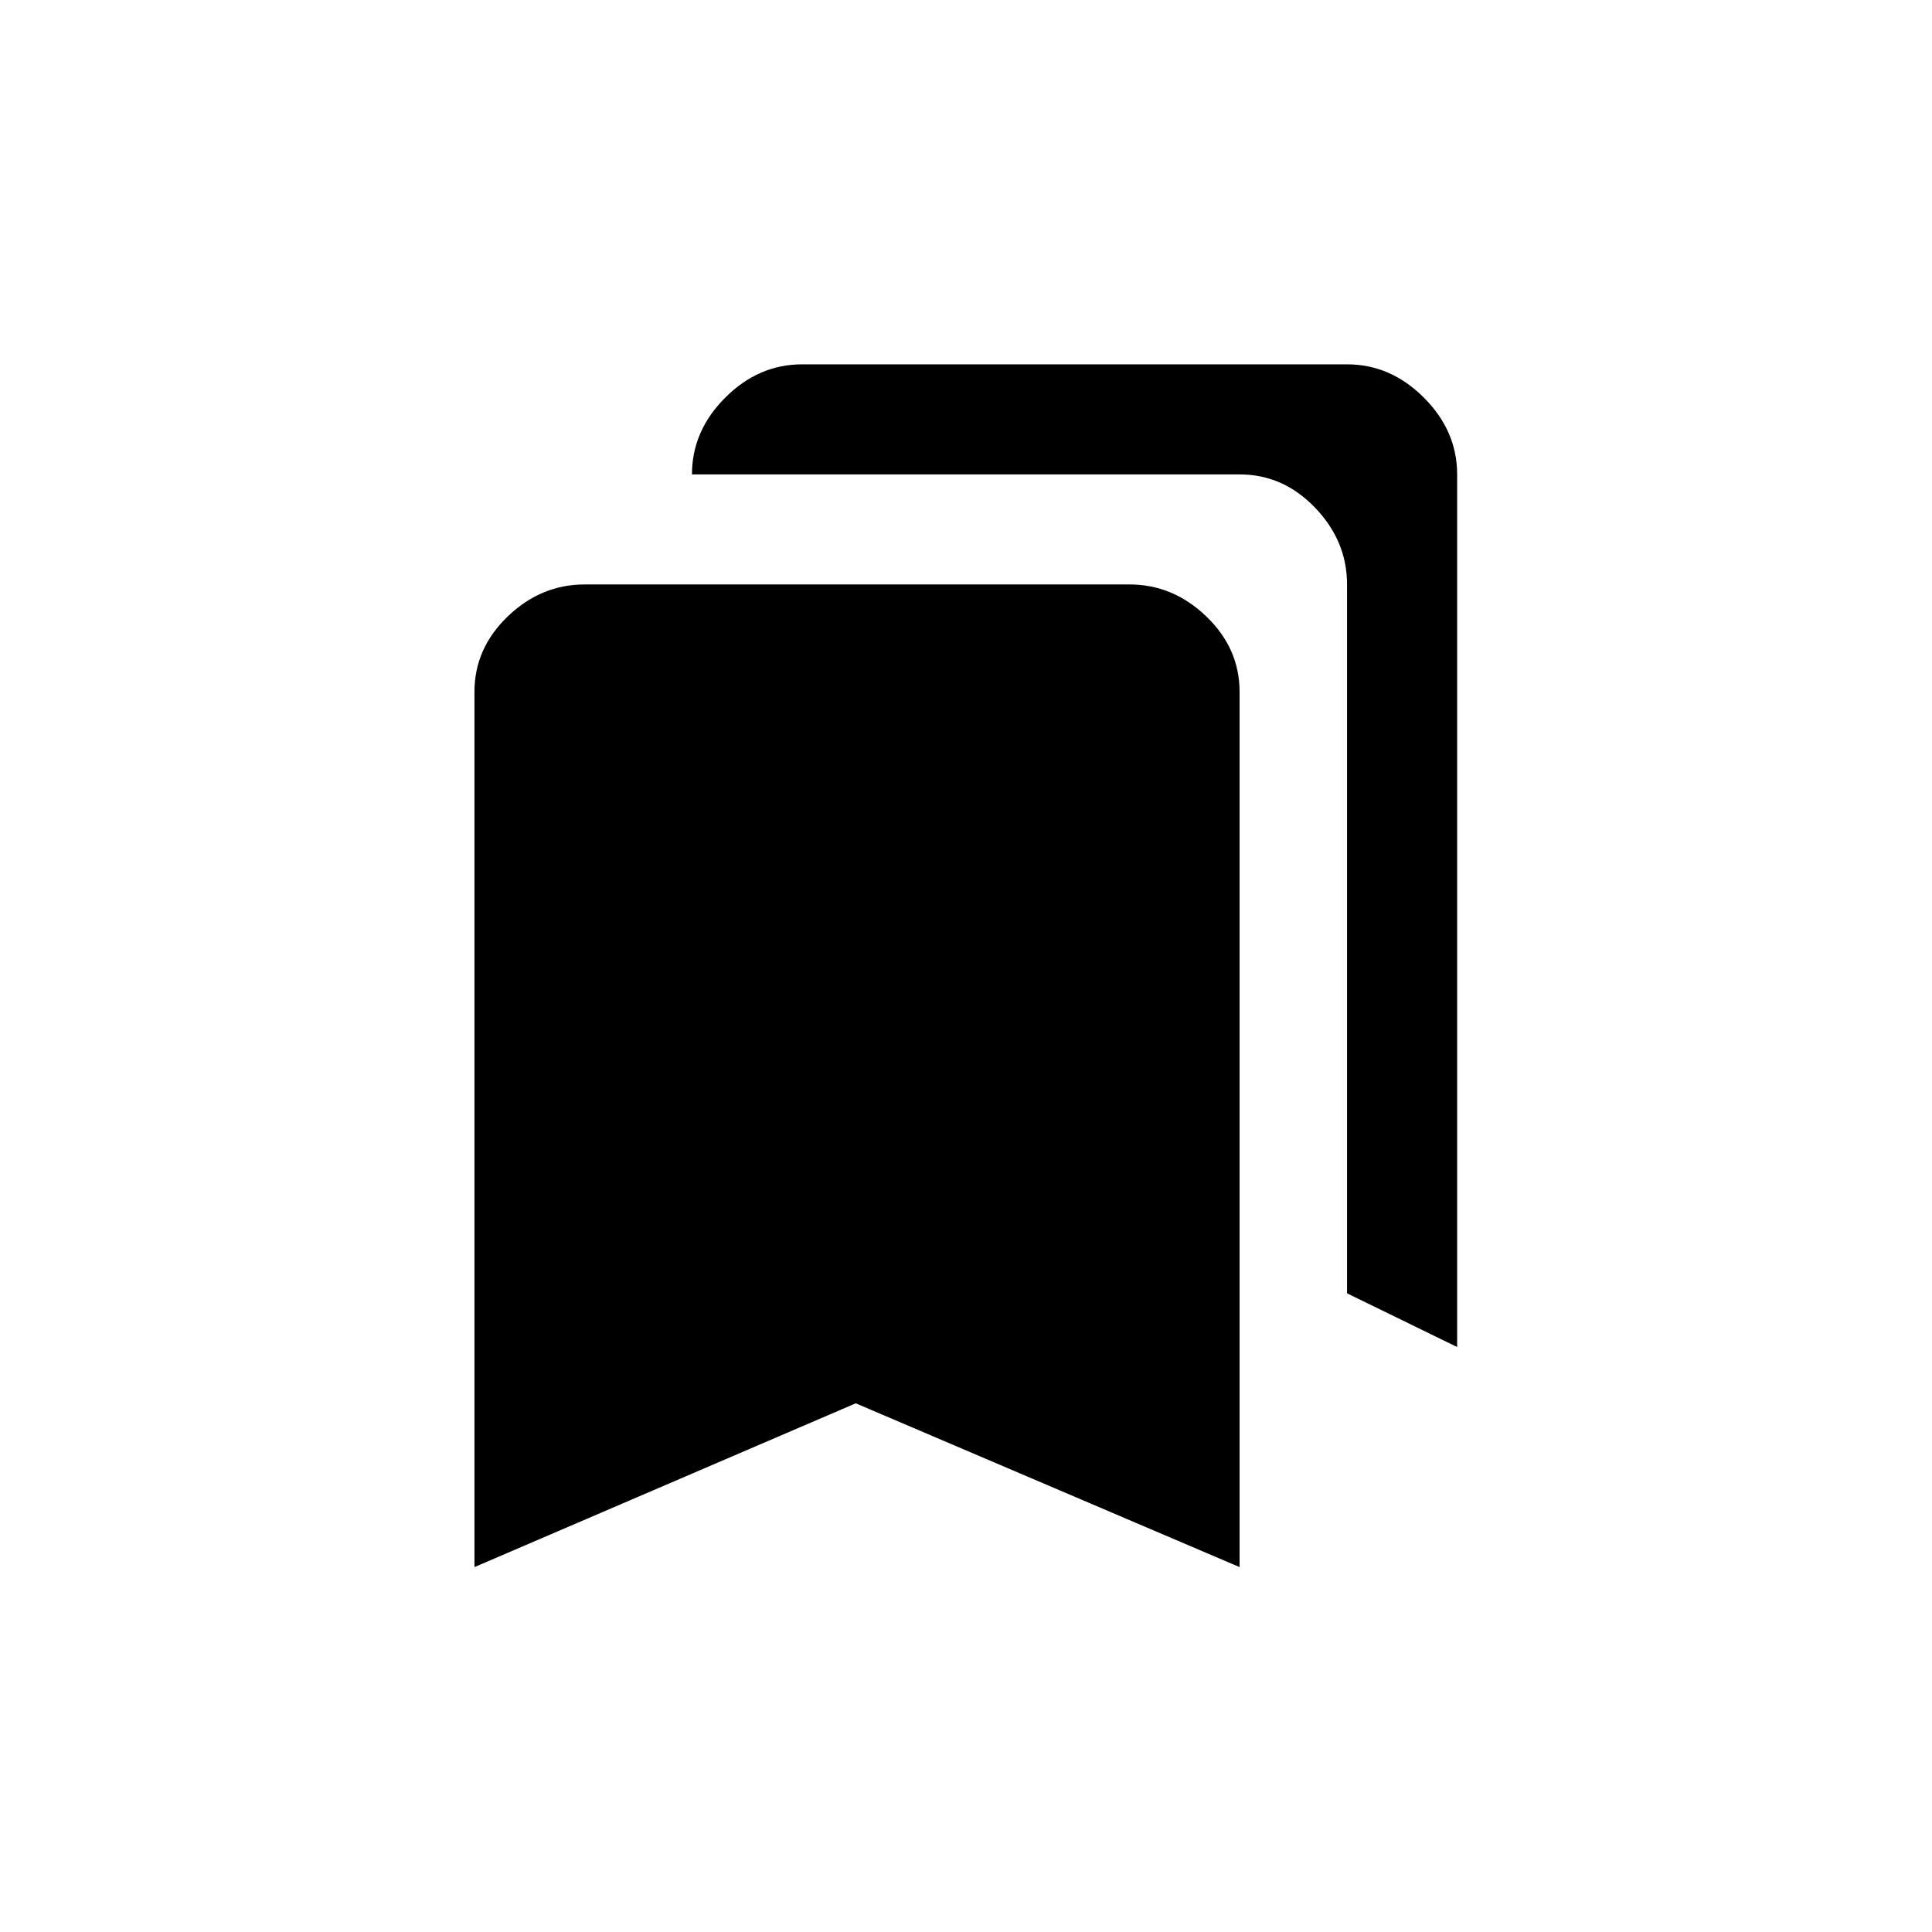 <svg xmlns="http://www.w3.org/2000/svg" width="32" height="32" viewBox="-7.27 -7.27 38.55 38.55"><path d="M15.268 4.392q.868 0 1.532.638t.664 1.506v17.463l-7.659-3.268-7.608 3.268V6.536q0-.868.664-1.506t1.532-.638h10.876zm4.34 14.144V4.392q0-.868-.638-1.532t-1.506-.664H6.537q0-.868.664-1.532T8.733 0h10.876q.868 0 1.532.664t.664 1.532v17.412z"/></svg>